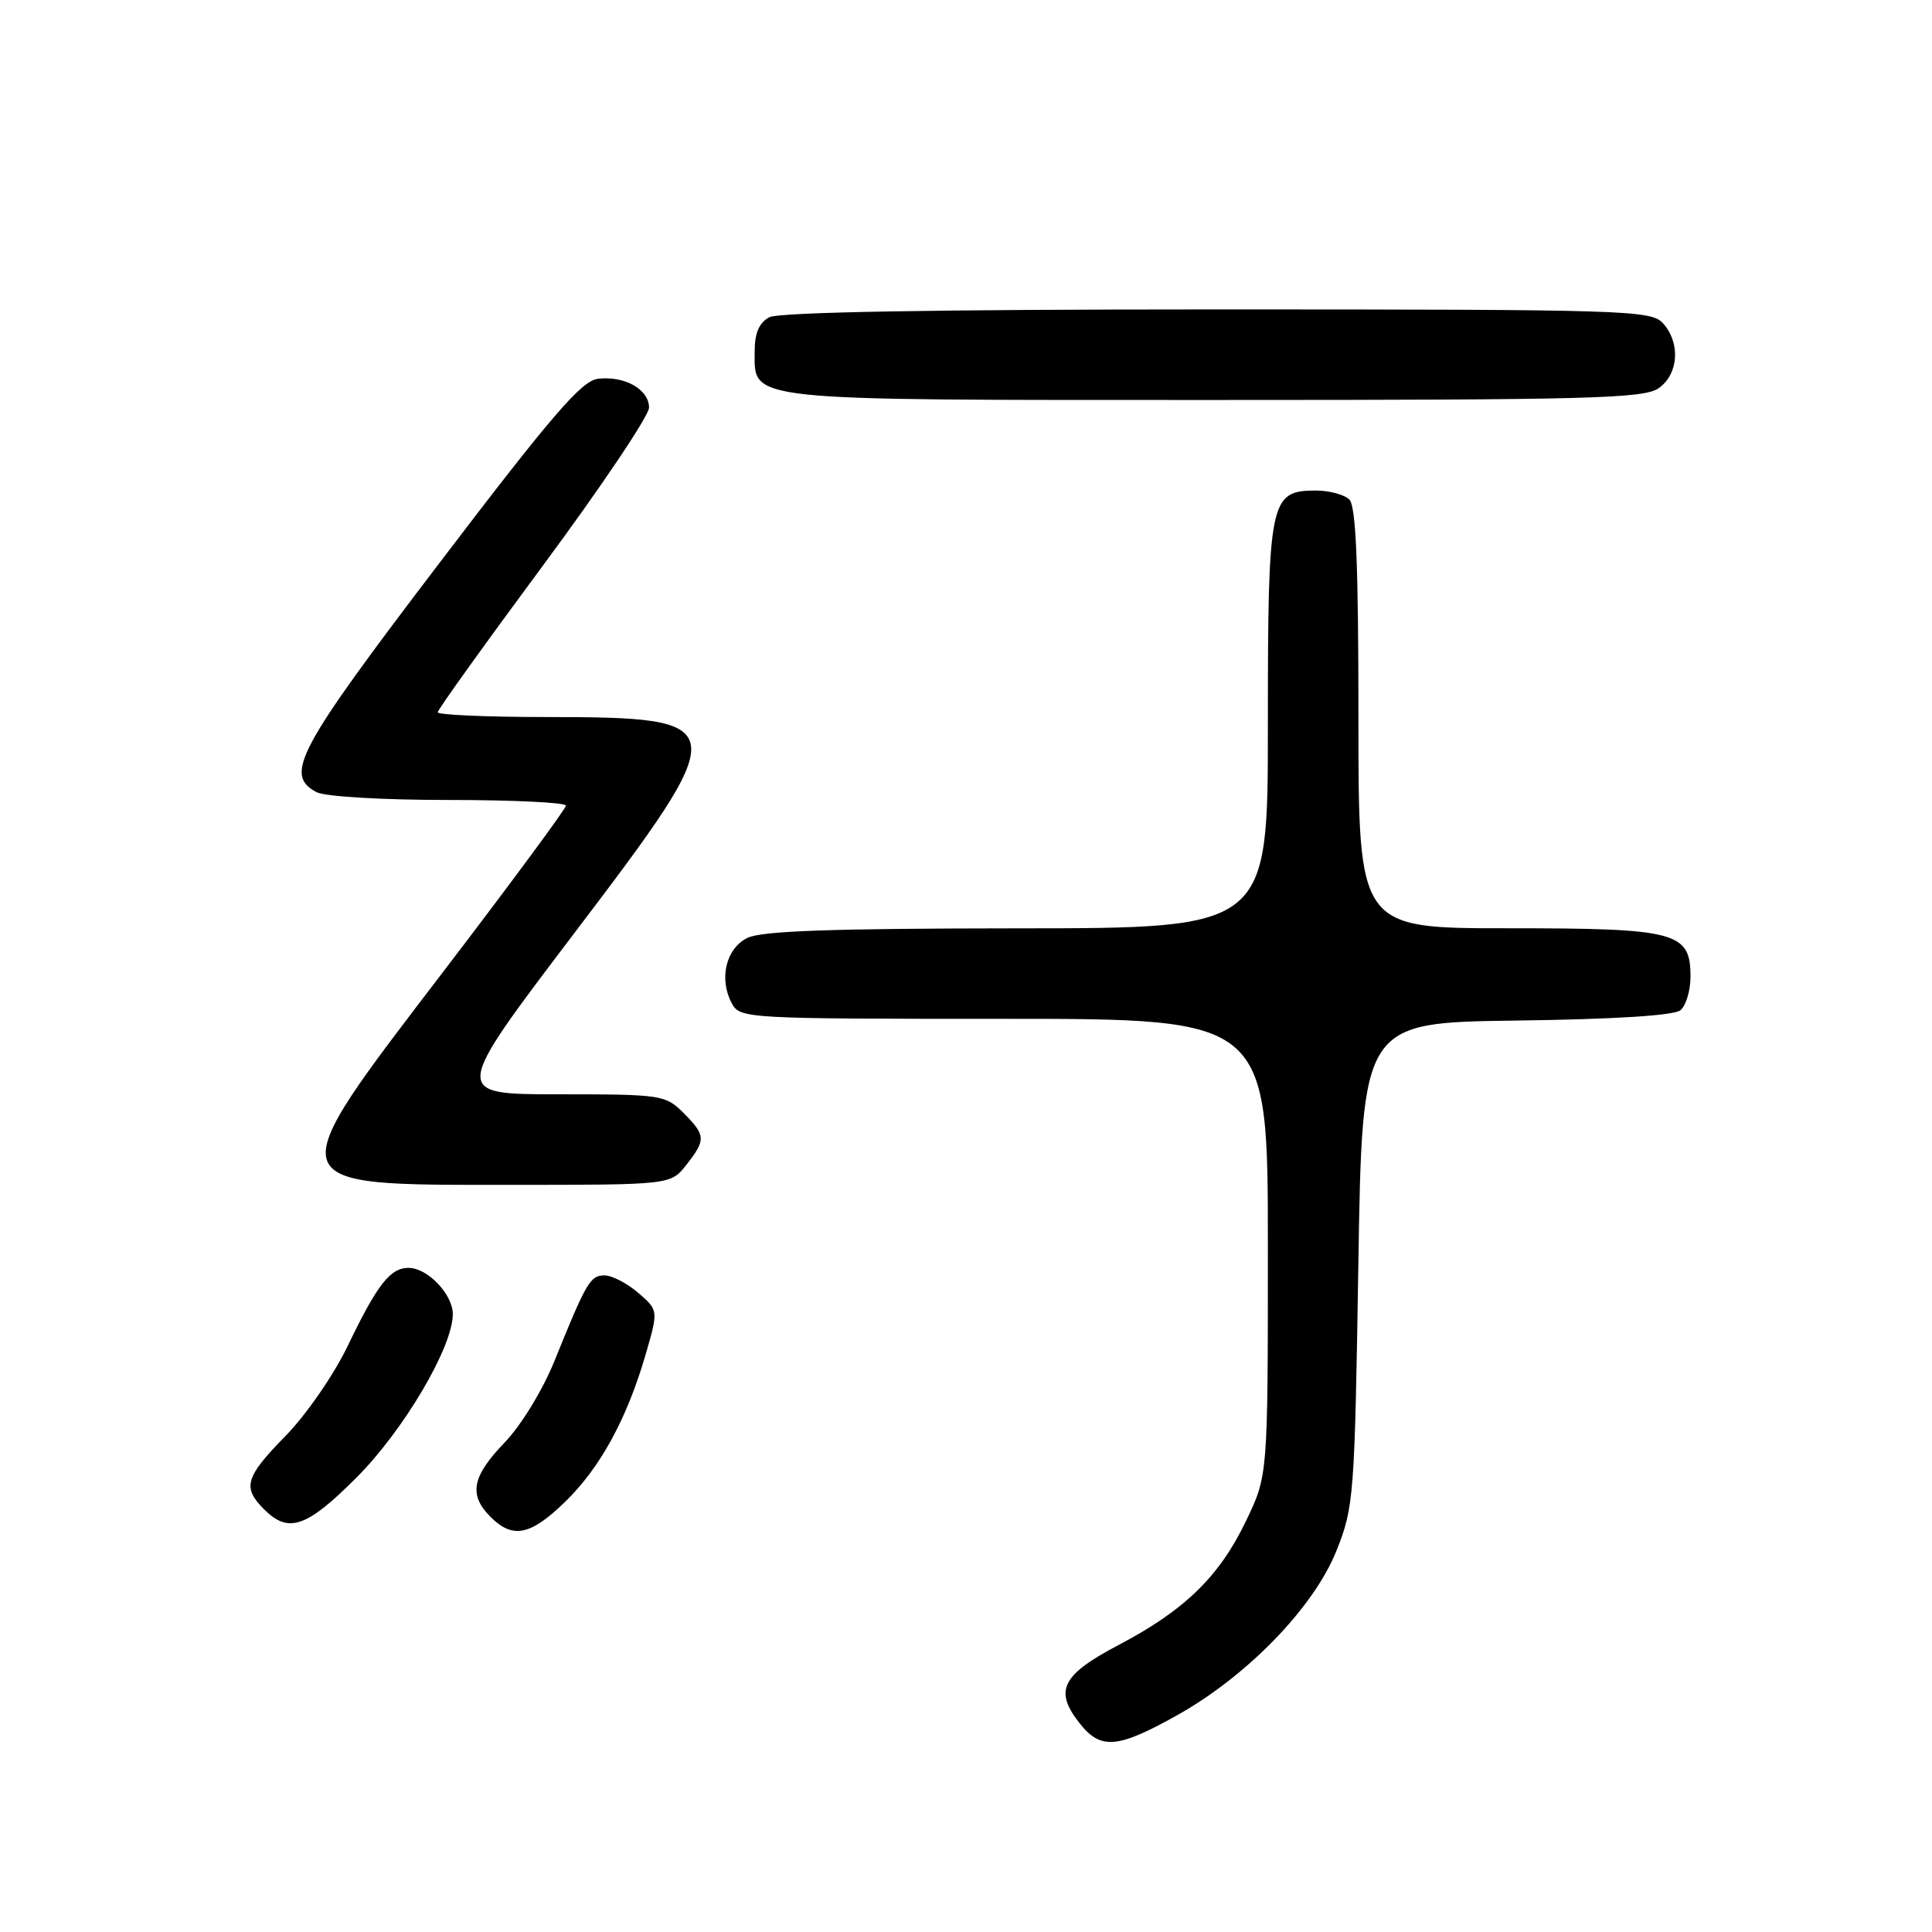 <?xml version="1.0" encoding="UTF-8" standalone="no"?>
<!DOCTYPE svg PUBLIC "-//W3C//DTD SVG 1.1//EN" "http://www.w3.org/Graphics/SVG/1.1/DTD/svg11.dtd" >
<svg xmlns="http://www.w3.org/2000/svg" xmlns:xlink="http://www.w3.org/1999/xlink" version="1.1" viewBox="0 0 256 256">
 <g >
 <path fill="currentColor"
d=" M 155.90 227.32 C 165.22 222.13 174.07 213.01 177.08 205.50 C 179.39 199.72 179.50 198.34 179.99 167.50 C 180.50 135.50 180.50 135.50 200.92 135.23 C 213.93 135.06 221.83 134.56 222.67 133.86 C 223.40 133.25 224.00 131.26 224.00 129.43 C 224.00 123.48 222.20 123.00 199.78 123.00 C 180.00 123.00 180.00 123.00 180.00 95.20 C 180.00 74.91 179.68 67.08 178.80 66.20 C 178.14 65.54 176.14 65.00 174.36 65.00 C 168.24 65.00 168.00 66.20 168.00 96.22 C 168.00 123.00 168.00 123.00 134.75 123.01 C 110.05 123.03 100.86 123.35 99.00 124.29 C 96.18 125.71 95.24 129.72 96.97 132.95 C 98.05 134.96 98.81 135.00 133.04 135.00 C 168.00 135.00 168.00 135.00 168.00 165.25 C 168.00 195.50 168.00 195.50 165.12 201.50 C 161.58 208.89 157.00 213.35 148.24 217.96 C 140.69 221.93 139.64 224.00 143.03 228.31 C 145.83 231.88 148.04 231.71 155.90 227.32 Z  M 74.85 199.03 C 79.52 194.50 83.06 188.03 85.54 179.51 C 87.25 173.62 87.25 173.62 84.57 171.31 C 83.10 170.04 81.09 169.00 80.11 169.00 C 78.21 169.00 77.71 169.85 73.48 180.31 C 71.91 184.19 69.06 188.86 66.86 191.15 C 62.53 195.65 62.07 198.07 65.00 201.00 C 67.94 203.94 70.27 203.47 74.85 199.03 Z  M 47.27 195.75 C 53.52 189.48 60.00 178.48 60.00 174.13 C 60.00 171.51 56.65 168.00 54.15 168.00 C 51.70 168.00 50.01 170.16 46.06 178.37 C 44.25 182.15 40.56 187.48 37.88 190.22 C 32.47 195.75 32.08 197.08 35.00 200.00 C 38.24 203.24 40.63 202.41 47.27 195.75 Z  M 90.93 154.37 C 93.56 151.02 93.53 150.44 90.55 147.45 C 88.17 145.08 87.63 145.00 73.99 145.00 C 59.90 145.00 59.90 145.00 75.99 123.79 C 97.41 95.58 97.33 95.04 72.25 95.01 C 64.41 95.01 58.00 94.72 58.00 94.38 C 58.00 94.04 64.30 85.26 72.00 74.86 C 79.70 64.46 86.00 55.08 86.00 54.01 C 86.00 51.60 82.77 49.77 79.24 50.19 C 77.07 50.44 73.19 54.94 58.30 74.50 C 39.37 99.36 37.60 102.65 41.93 104.96 C 43.03 105.55 50.62 106.00 59.43 106.00 C 68.00 106.00 74.99 106.34 74.99 106.75 C 74.98 107.16 67.78 116.91 58.99 128.42 C 36.72 157.56 36.55 157.00 67.50 157.00 C 88.85 157.00 88.85 157.00 90.93 154.37 Z  M 219.78 51.44 C 222.43 49.58 222.71 45.44 220.35 42.83 C 218.78 41.10 215.63 41.00 161.28 41.00 C 123.62 41.00 103.20 41.36 101.93 42.04 C 100.60 42.75 100.00 44.13 100.00 46.48 C 100.00 53.22 97.95 53.00 161.00 53.00 C 210.57 53.00 217.83 52.81 219.78 51.44 Z "/>
</g>
</svg>